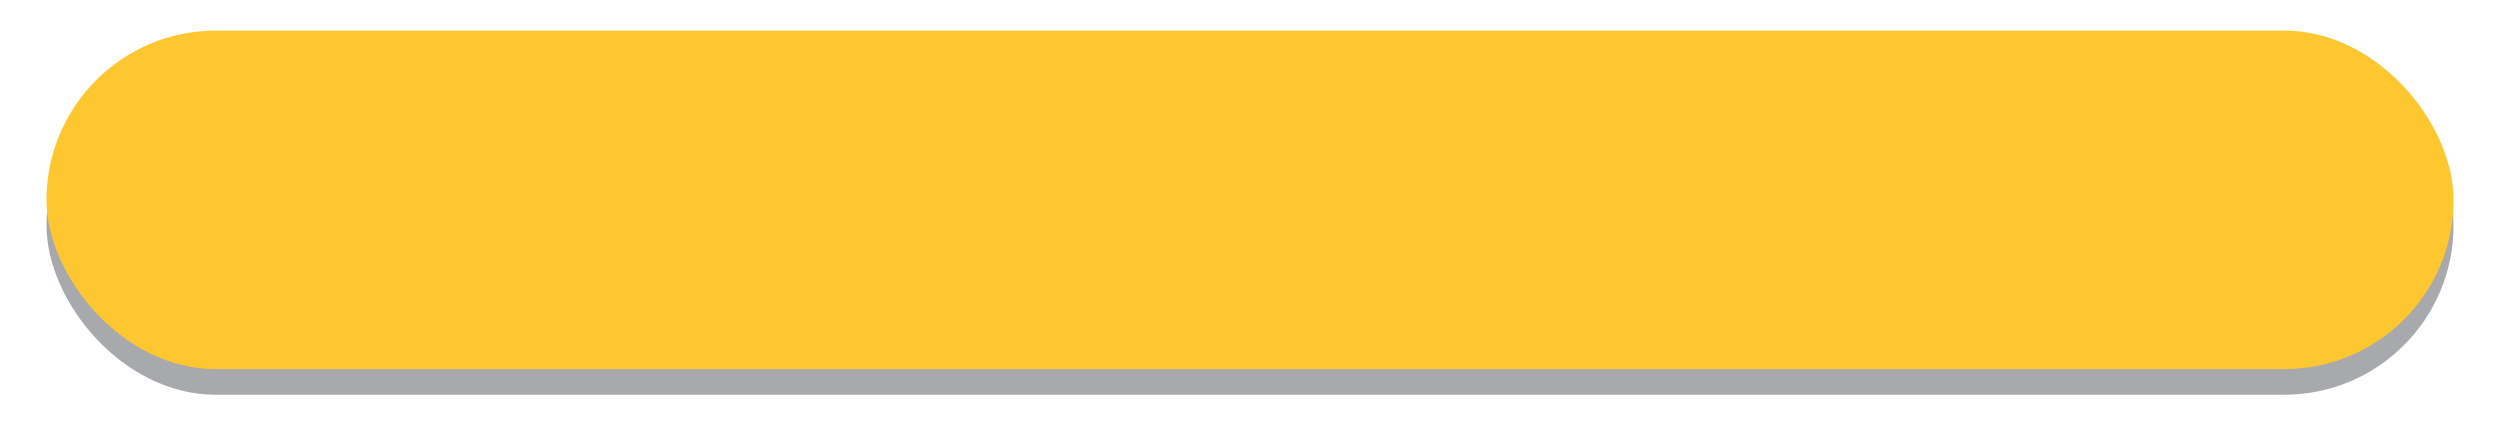 <svg xmlns="http://www.w3.org/2000/svg" viewBox="0 0 487.48 84"><defs><style>.cls-1{isolation:isolate;}.cls-2{fill:#a7a9ac;mix-blend-mode:multiply;}.cls-3{fill:#ffc72f;}</style></defs><title>5</title><g class="cls-1"><g id="Layer_1" data-name="Layer 1"><rect class="cls-2" x="9.07" y="10.97" width="469.35" height="66" rx="33"/><rect class="cls-3" x="9.07" y="5.97" width="469.35" height="66" rx="33"/></g></g></svg>